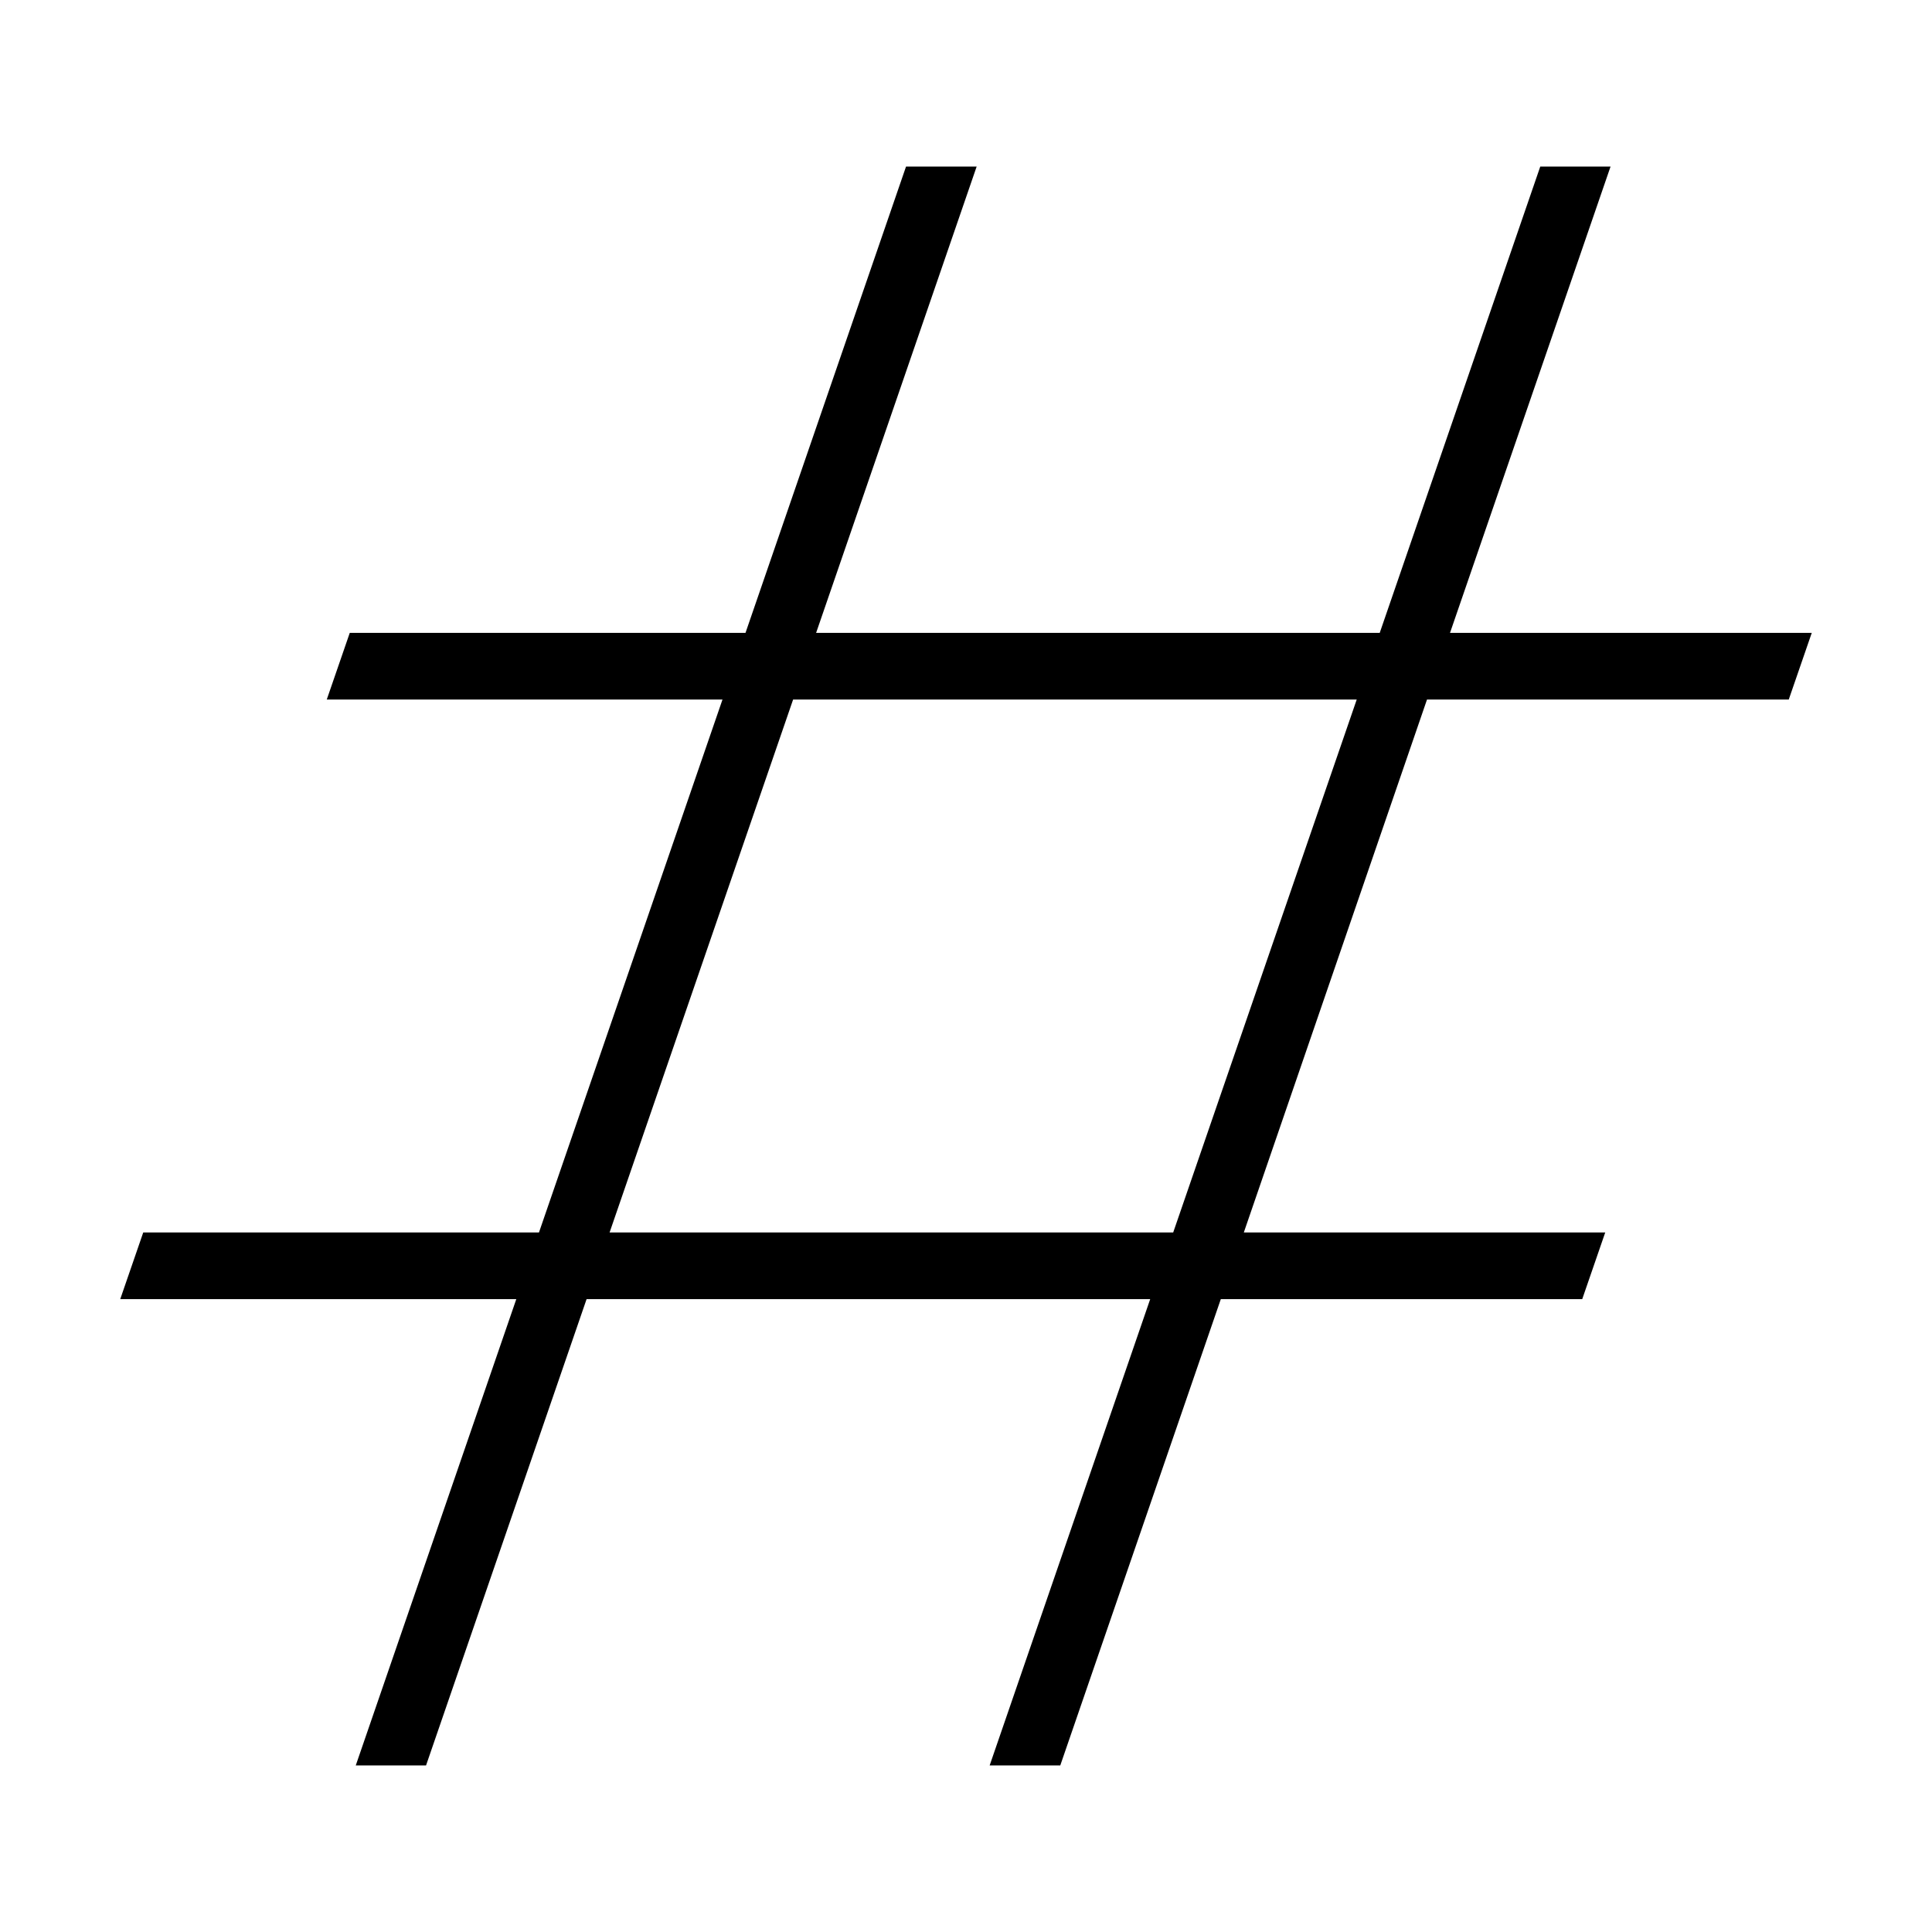 <?xml version="1.0" encoding="UTF-8"?>
<!DOCTYPE svg PUBLIC "-//W3C//DTD SVG 1.1//EN" "http://www.w3.org/Graphics/SVG/1.1/DTD/svg11.dtd">
<svg xmlns="http://www.w3.org/2000/svg" xml:space="preserve" width="580px" height="580px" shape-rendering="geometricPrecision" text-rendering="geometricPrecision" image-rendering="optimizeQuality" fill-rule="nonzero" clip-rule="nonzero" viewBox="0 0 5800 5800" xmlns:xlink="http://www.w3.org/1999/xlink">
	<title>symbol_hash icon</title>
	<desc>symbol_hash icon from the IconExperience.com I-Collection. Copyright by INCORS GmbH (www.incors.com).</desc>
	<path id="curve0"  d="M1050 1900l1188 0 482 -1400 212 0 -482 1400 1692 0 482 -1400 211 0 -482 1400 1086 0 -69 200 -1086 0 -550 1600 1085 0 -69 200 -1085 0 -482 1400 -212 0 482 -1400 -1692 0 -482 1400 -211 0 482 -1400 -1189 0 69 -200 1188 0 551 -1600 -1188 0 69 -200zm3023 200l-1692 0 -551 1600 1692 0 551 -1600z"/>
</svg>